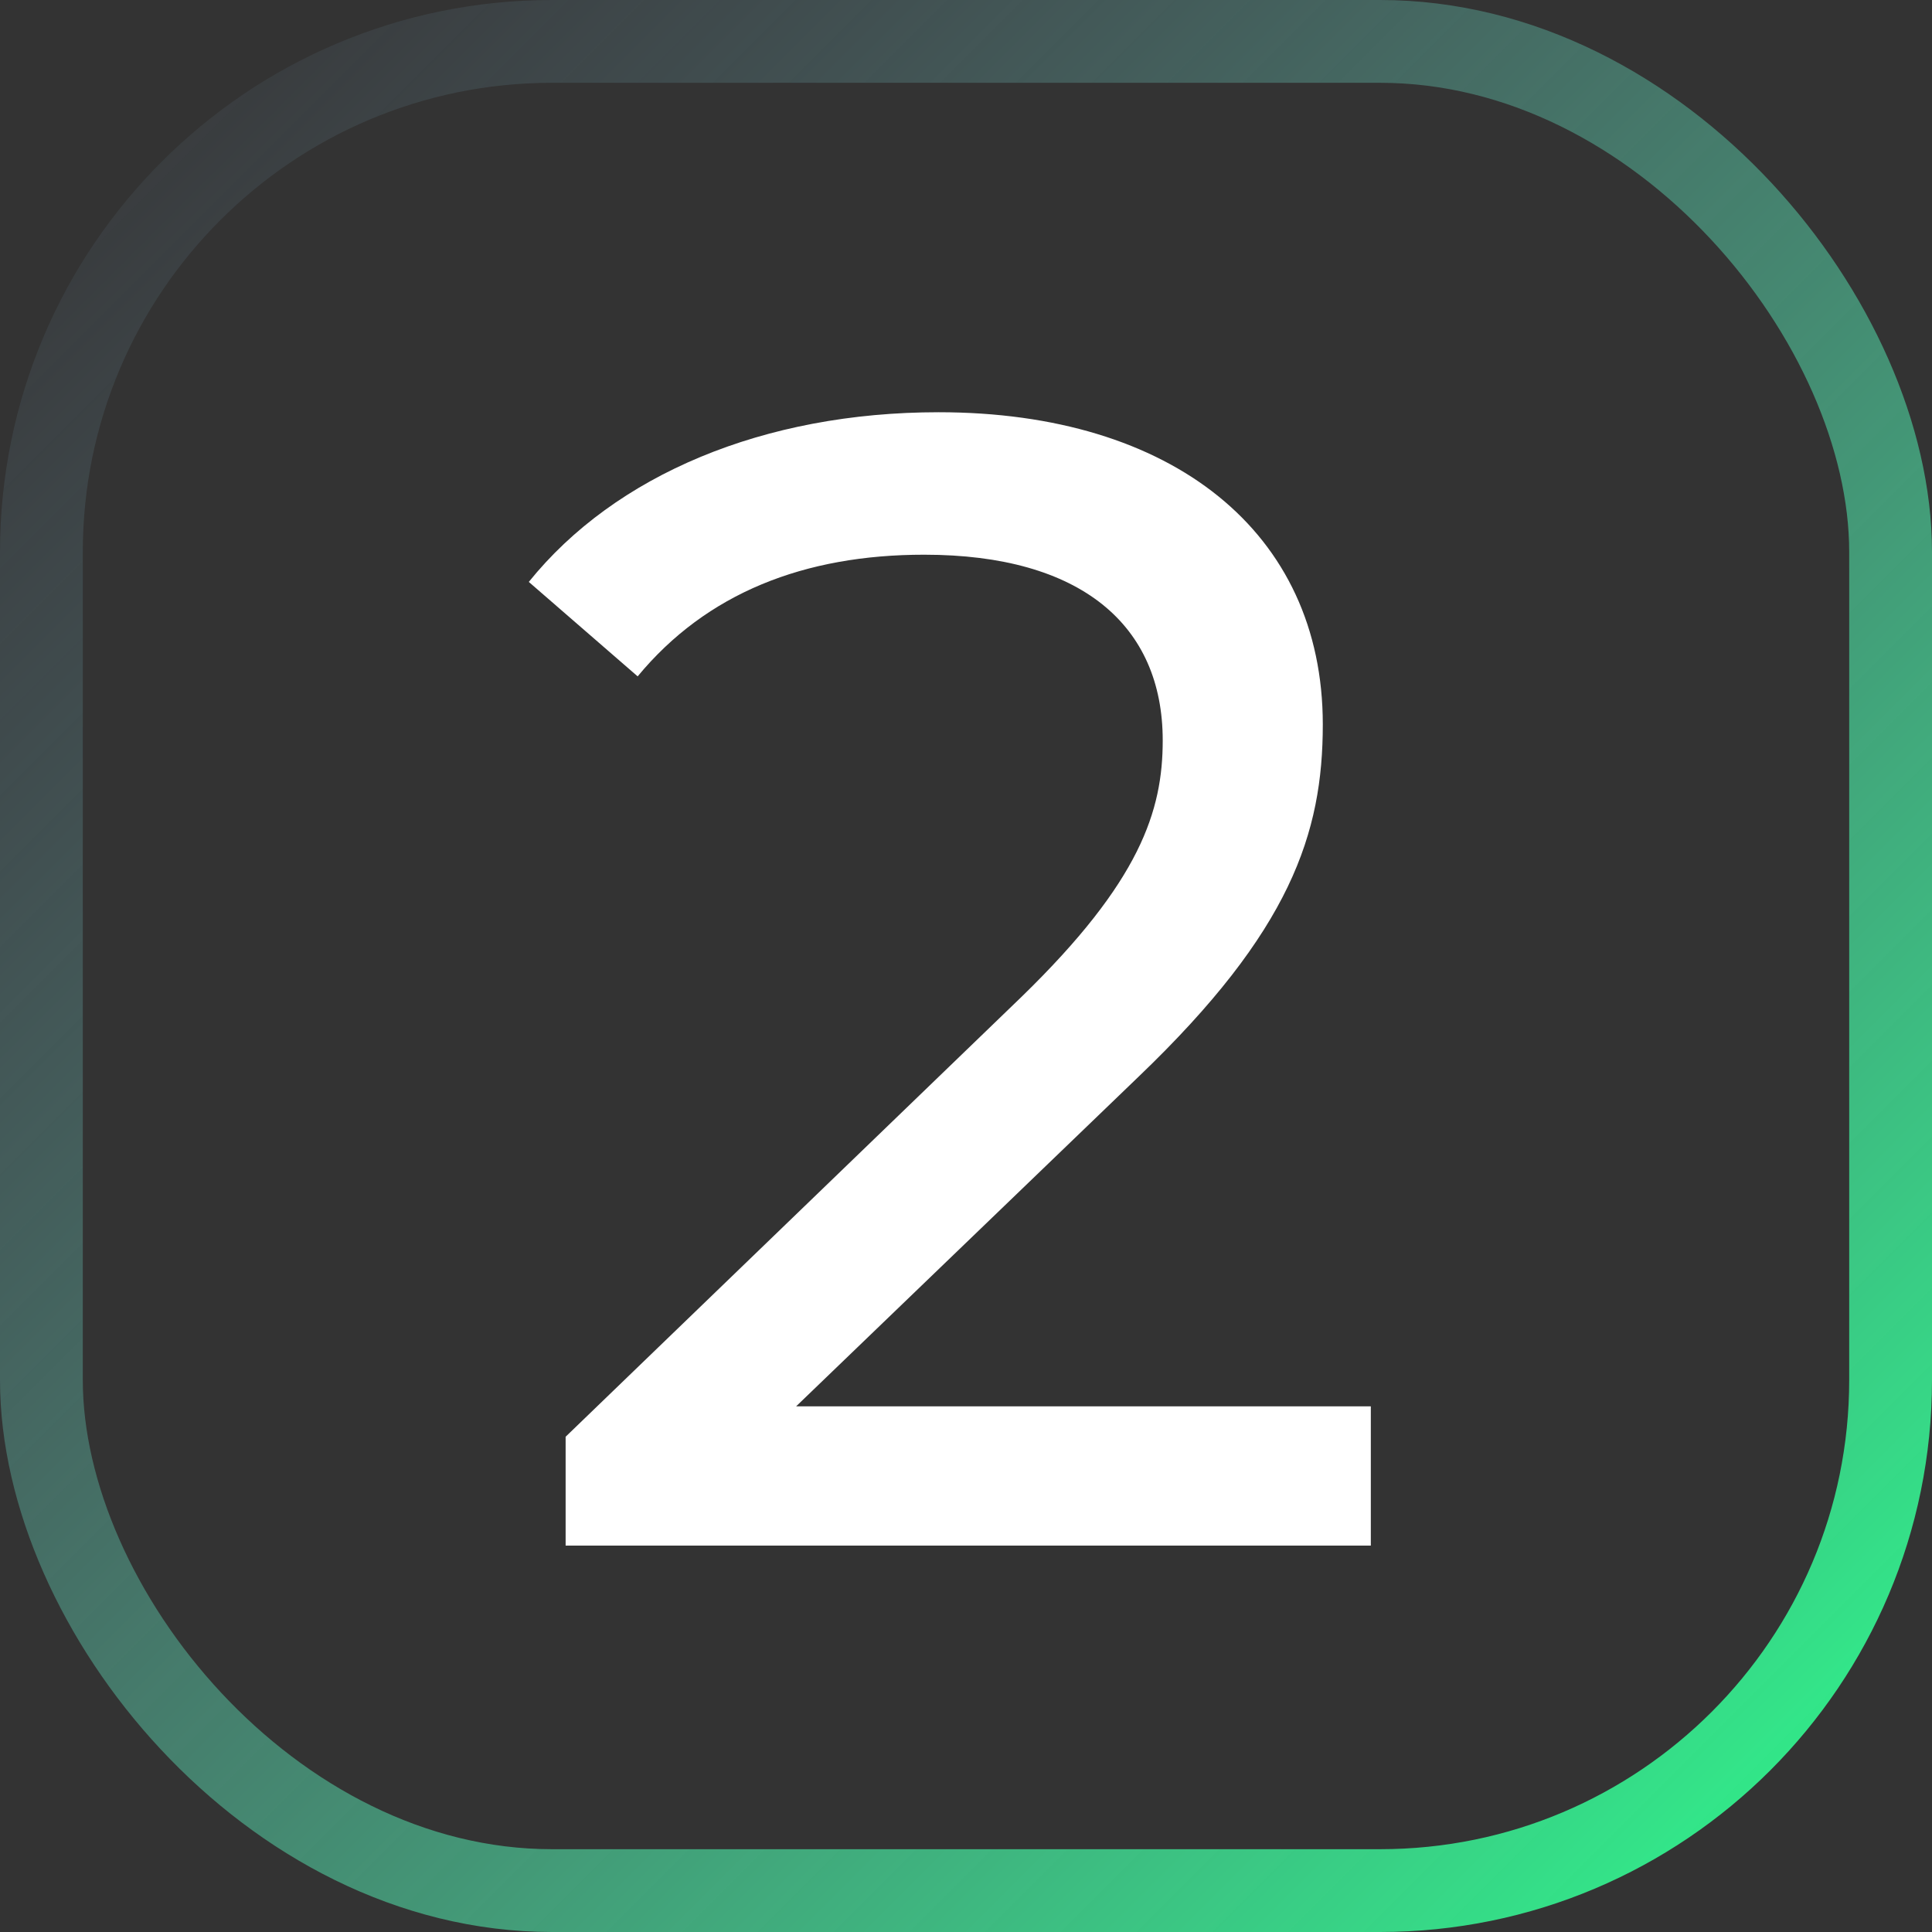 <svg width="140" height="140" viewBox="0 0 140 140" fill="none" xmlns="http://www.w3.org/2000/svg">
    <rect x="0" y="0" width="140" height="140" fill="#333333" stroke="none"/>
    <rect x="3" y="3" width="134" height="134" rx="37" stroke="url(#paint0_linear_1_2145)" stroke-width="6"/>
    <path d="M57.691 101.908L82.515 78.012C93.535 67.456 95.855 60.38 95.855 52.492C95.855 38.572 84.951 29.872 68.015 29.872C55.371 29.872 44.583 34.396 38.319 42.168L46.207 49.012C51.195 42.98 58.271 40.196 66.971 40.196C78.339 40.196 84.255 45.3 84.255 53.652C84.255 58.756 82.631 63.86 74.047 72.212L40.987 104.112V112H99.335V101.908H57.691Z" fill="white"/>
    <defs>
        <linearGradient id="paint0_linear_1_2145" x1="140" y1="140" x2="0" y2="0" gradientUnits="userSpaceOnUse">
            <stop stop-color="#2BFF8C"/>
            <stop offset="1" stop-color="#849BC4" stop-opacity="0"/>
        </linearGradient>
    </defs>
</svg>

